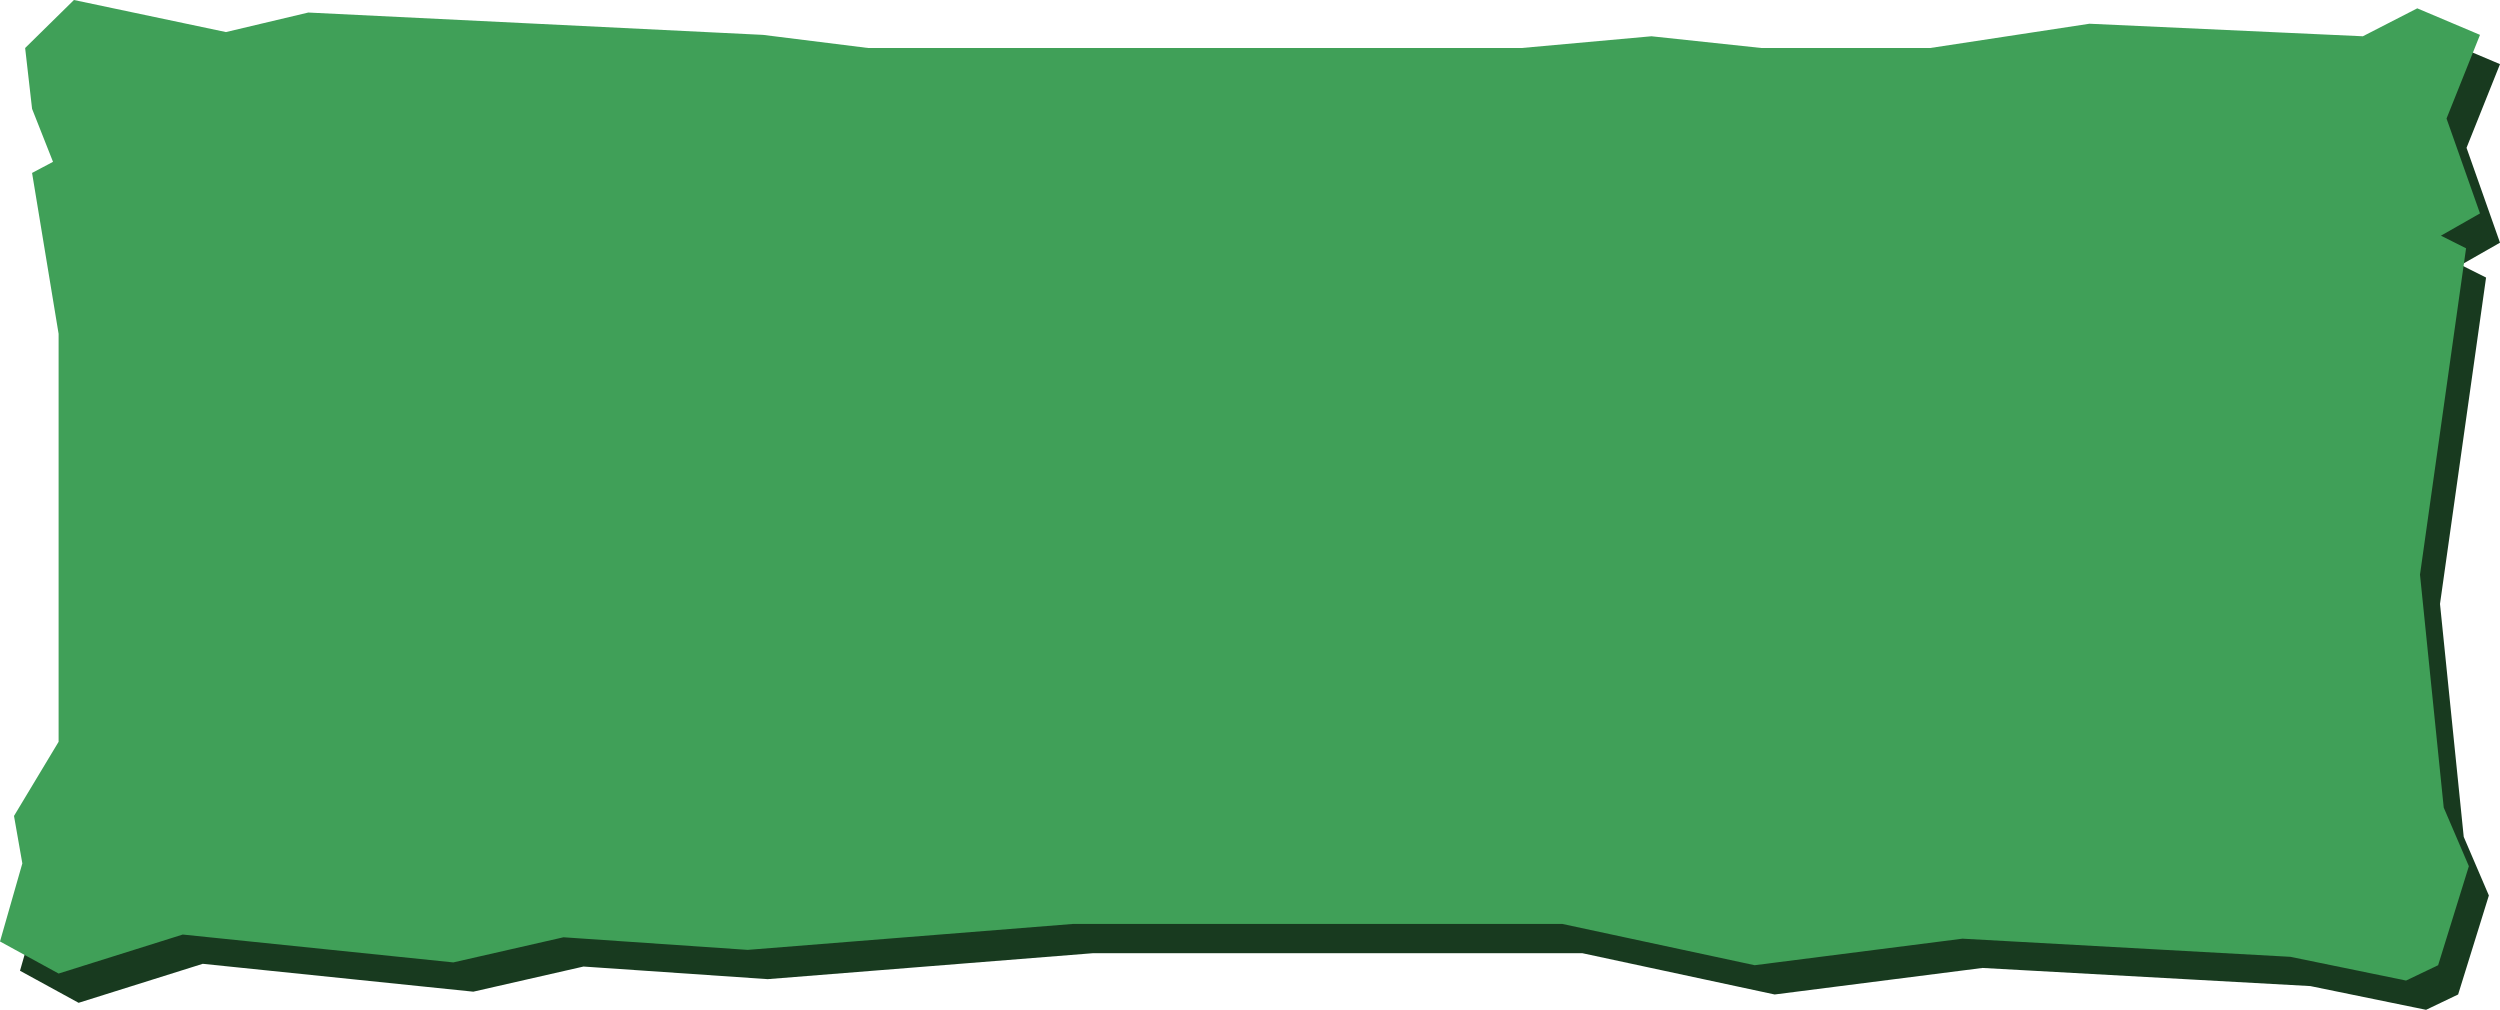 <svg xmlns="http://www.w3.org/2000/svg" viewBox="0 0 374.97 151.46"><title>Fichier 1</title><polygon points="374.97 36.4 369.11 39.74 372.88 41.63 367.44 80.17 365.97 90.58 367.44 105.01 369.53 125.52 373.3 134.31 368.69 149.16 363.88 151.46 346.52 147.9 297.35 145.18 266.18 149.16 237.34 142.97 163.91 142.97 115.14 146.86 87.52 144.97 70.99 148.74 30.41 144.56 11.79 150.41 3 145.6 6.35 133.89 5.1 126.77 11.79 115.65 11.79 54.46 7.81 30.33 10.95 28.66 7.81 20.71 6.77 11.59 14.09 4.39 36.89 9.2 49.24 6.27 117.44 9.62 133.21 11.59 231.22 11.59 250.7 9.83 267.19 11.59 292.51 11.59 316.39 7.95 357.4 9.83 365.56 5.64 374.97 9.62 369.95 22.17 374.97 36.4" style="fill:#183a1f"/><polygon points="371.97 32.01 366.11 35.35 369.88 37.24 364.44 75.78 362.97 86.19 364.44 100.62 366.53 121.13 370.3 129.92 365.69 144.77 360.88 147.07 343.52 143.51 294.35 140.79 263.18 144.77 234.34 138.58 160.91 138.58 112.14 142.47 84.52 140.58 67.99 144.35 27.41 140.17 8.79 146.02 0 141.21 3.35 129.5 2.1 122.38 8.79 111.26 8.79 50.07 4.81 25.94 7.95 24.27 4.81 16.32 3.77 7.2 11.09 0 33.89 4.81 46.24 1.88 114.44 5.23 130.21 7.2 228.22 7.2 247.7 5.44 264.19 7.2 289.51 7.2 313.39 3.56 354.4 5.44 362.56 1.25 371.97 5.23 366.95 17.78 371.97 32.01" style="fill:#40a058"/></svg>